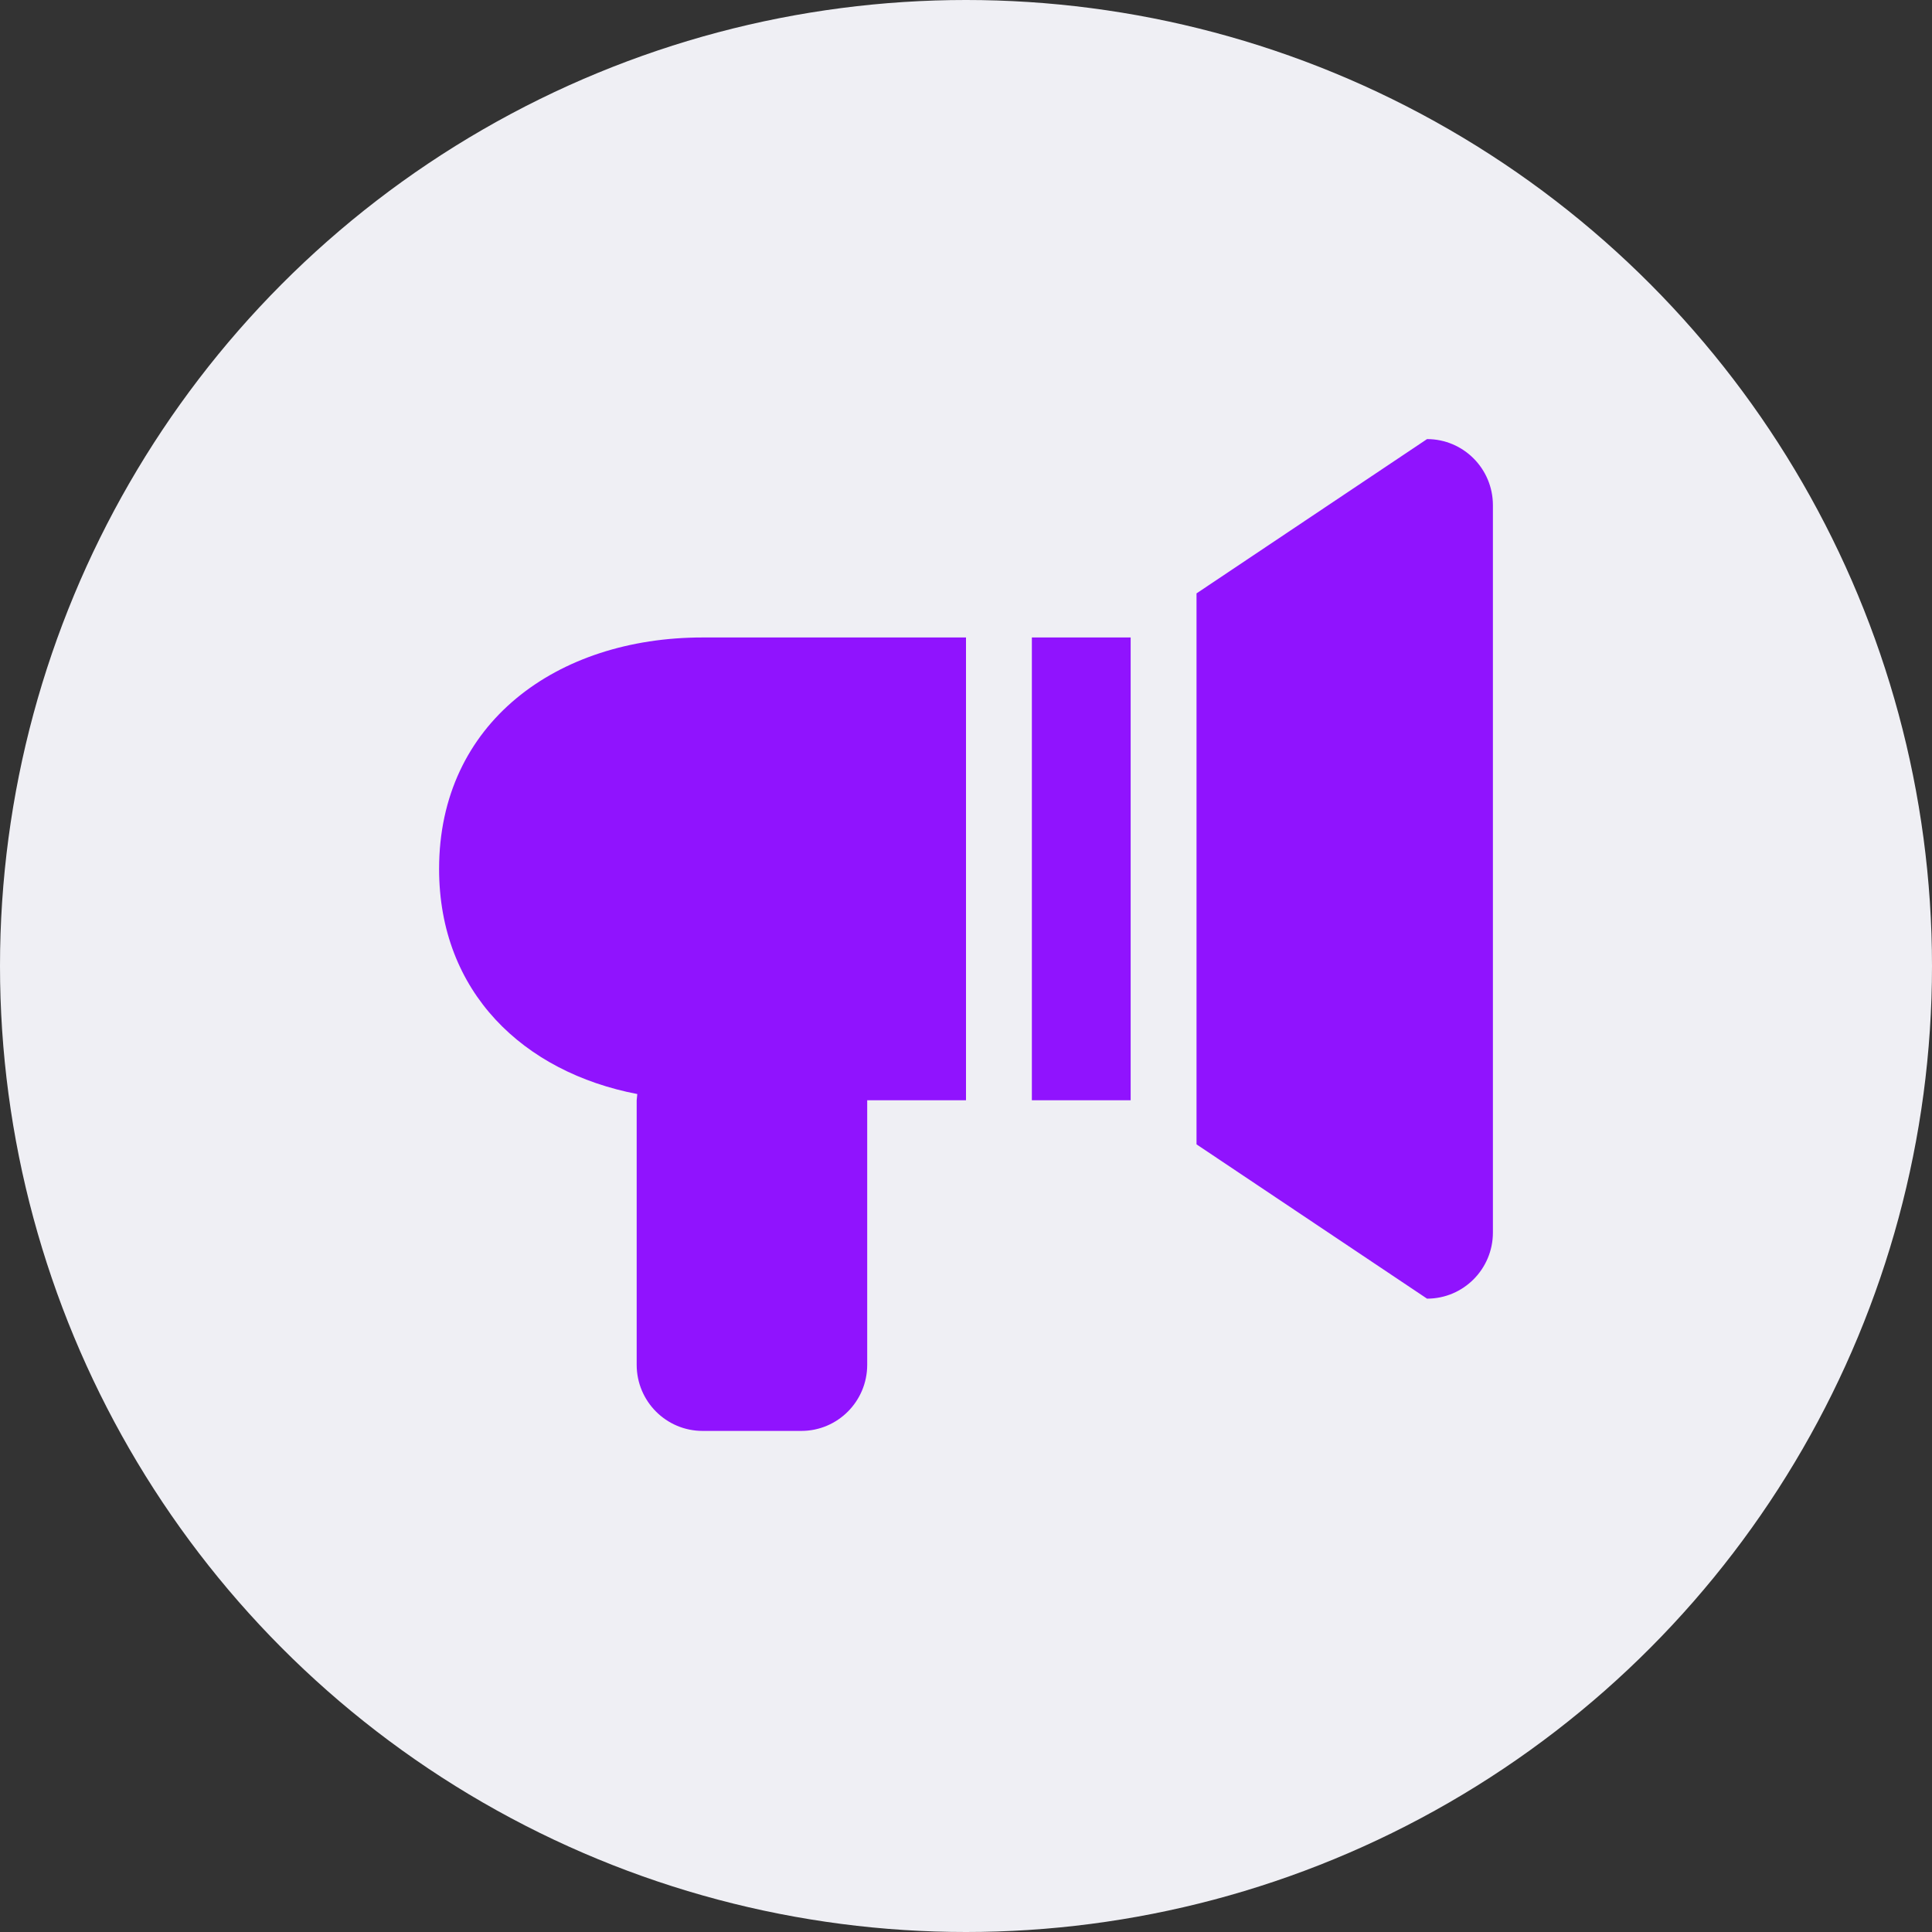 <?xml version="1.0" encoding="UTF-8"?>
<svg width="22px" height="22px" viewBox="0 0 22 22" version="1.1" xmlns="http://www.w3.org/2000/svg" xmlns:xlink="http://www.w3.org/1999/xlink">
    <rect x="0" y="0" width="22" height="22" fill="#333333" stroke="none"/>
    <!-- Generator: Sketch 46.2 (44496) - http://www.bohemiancoding.com/sketch -->
    <title>Group 11</title>
    <desc>Created with Sketch.</desc>
    <defs></defs>
    <g id="user-interface" stroke="none" stroke-width="1" fill="none" fill-rule="evenodd">
        <g id="03-2_Клиент_фильтр-категории" transform="translate(-564, -446)">
            <g id="Group-3-Copy-2" transform="translate(416, 397)">
                <g id="Group-11" transform="translate(148, 49)">
                    <circle id="Oval-Copy-3" fill="#EFEFF4" cx="11" cy="11" r="11"></circle>
                    <path d="M11.75,12.529 L12.875,12.529 L12.875,7.259 L11.75,7.259 L11.75,12.529 Z M16.25,5 L13.625,6.757 L13.625,13.031 L16.25,14.788 C16.664,14.788 17,14.451 17,14.035 L17,5.753 C17,5.337 16.664,5 16.25,5 L16.25,5 Z M5,9.894 C5,11.299 5.96,12.209 7.257,12.458 L7.25,12.529 L7.25,15.541 C7.25,15.957 7.586,16.294 8,16.294 L9.125,16.294 C9.539,16.294 9.875,15.957 9.875,15.541 L9.875,12.529 L11,12.529 L11,7.259 L8,7.259 C6.343,7.259 5,8.231 5,9.894 L5,9.894 Z" id="Fill-179" fill="#9013FE"></path>
                </g>
            </g>
        </g>
    </g>
</svg>